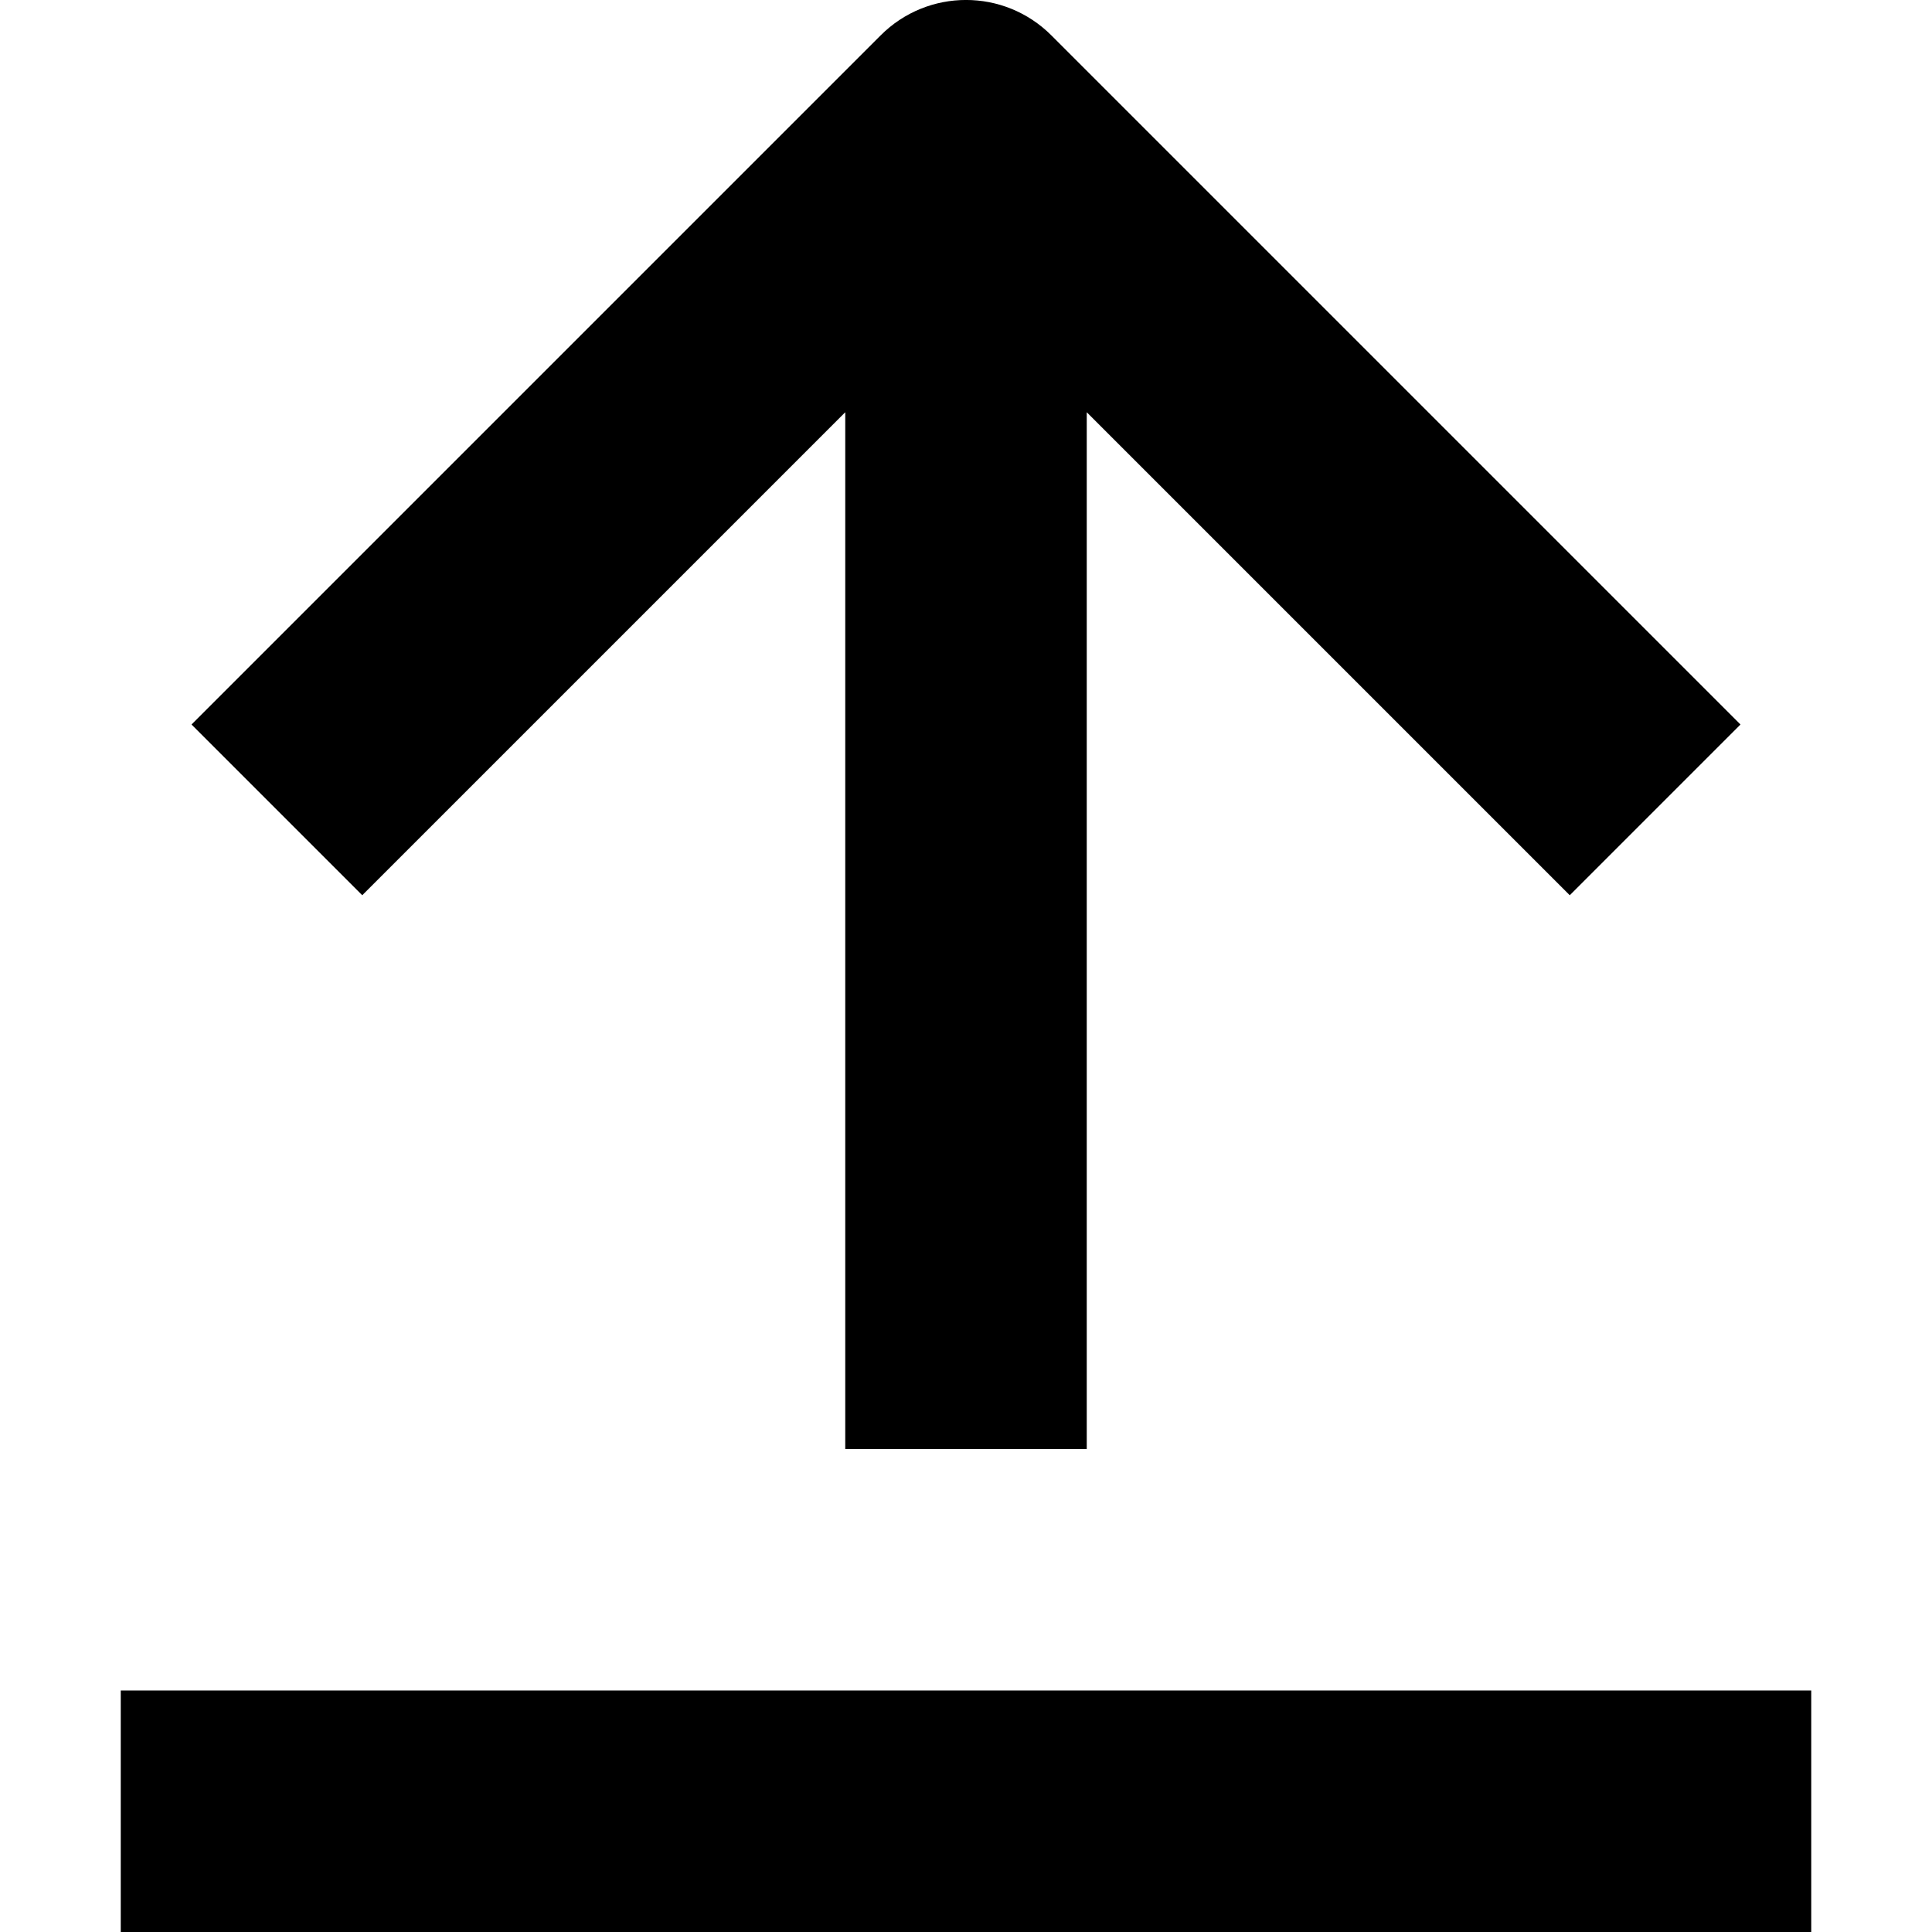<?xml version="1.0" encoding="utf-8"?>
<!-- Generator: Adobe Illustrator 19.2.1, SVG Export Plug-In . SVG Version: 6.00 Build 0)  -->
<!DOCTYPE svg PUBLIC "-//W3C//DTD SVG 1.1//EN" "http://www.w3.org/Graphics/SVG/1.1/DTD/svg11.dtd">
<svg version="1.1" id="Layer_1" xmlns="http://www.w3.org/2000/svg" xmlns:xlink="http://www.w3.org/1999/xlink" x="0px" y="0px"
	 width="16px" height="16px" viewBox="0 0 16 16" enable-background="new 0 0 16 16" xml:space="preserve">
<path d="M7,3.414V12h2V3.414l4,4L14.414,6L8.707,0.293c-0.391-0.391-1.023-0.391-1.414,0L1.586,6L3,7.414L7,3.414z"/>
<rect x="1" y="14" width="14" height="2"/>
</svg>
